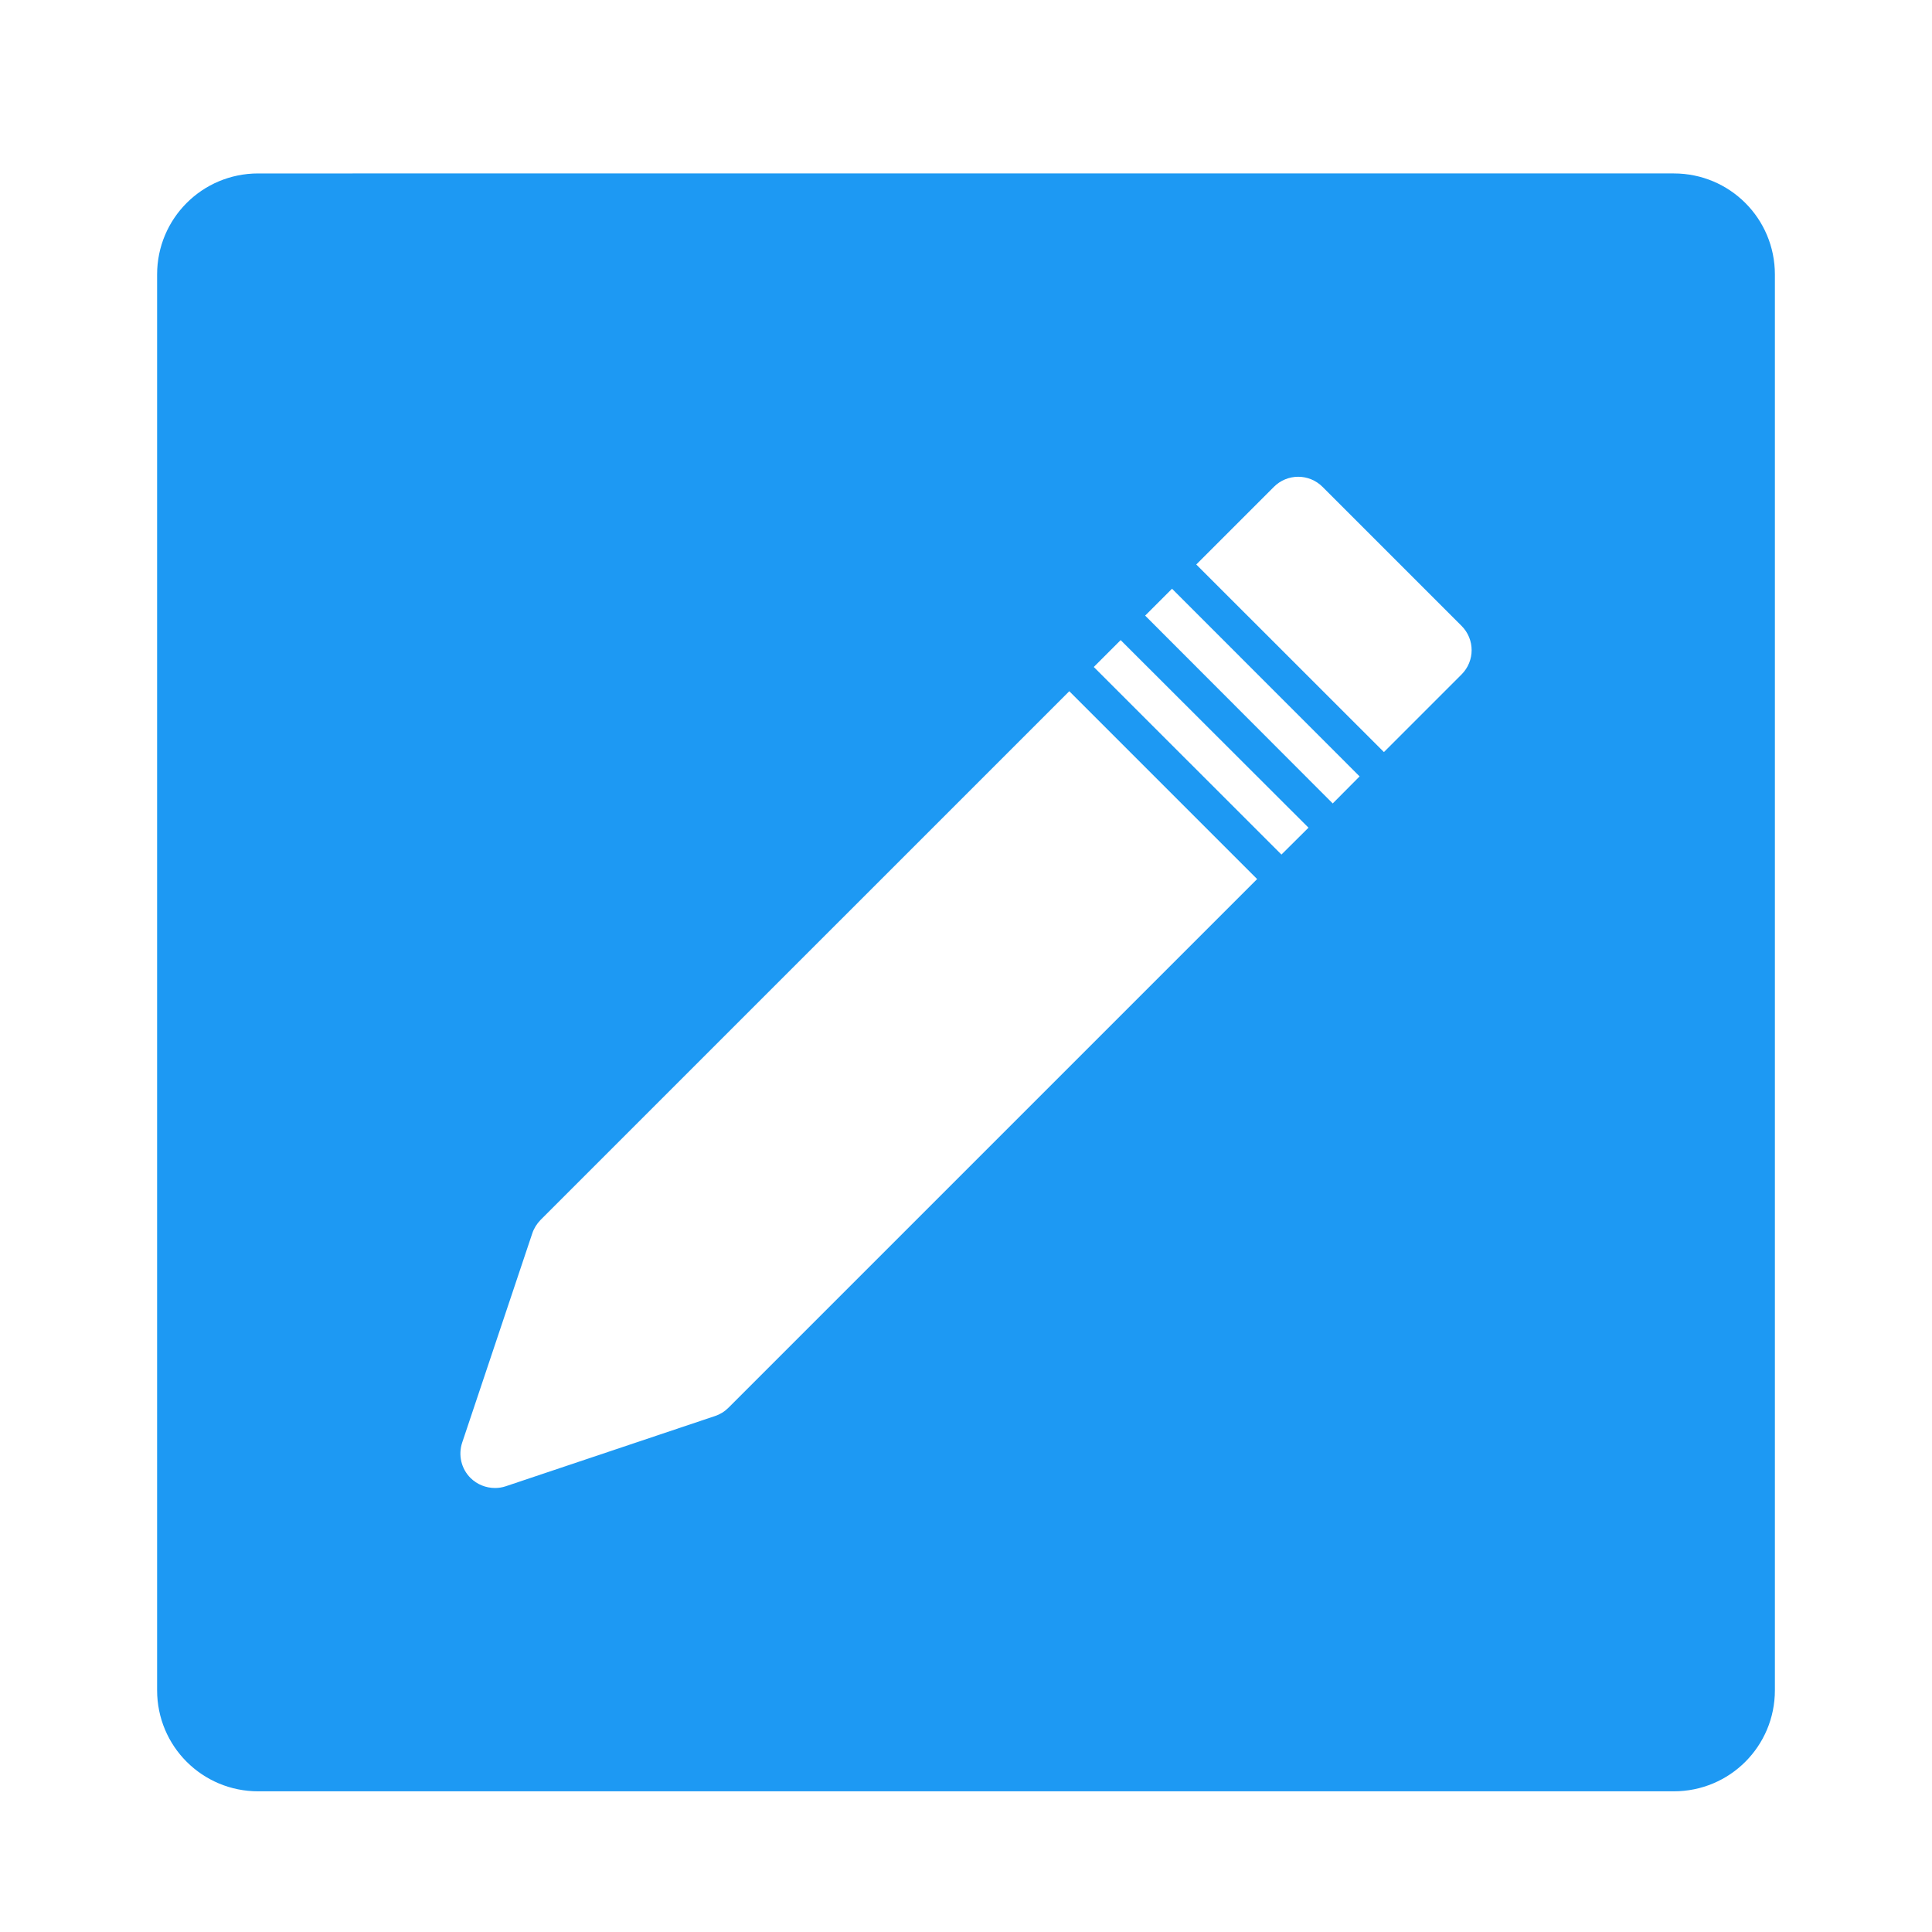 <?xml version="1.0" encoding="UTF-8" standalone="no"?>
<svg
   xmlns:dc="http://purl.org/dc/elements/1.1/"
   xmlns:cc="http://creativecommons.org/ns#"
   xmlns:rdf="http://www.w3.org/1999/02/22-rdf-syntax-ns#"
   xmlns:svg="http://www.w3.org/2000/svg"
   xmlns="http://www.w3.org/2000/svg"
   xmlns:sodipodi="http://sodipodi.sourceforge.net/DTD/sodipodi-0.dtd"
   xmlns:inkscape="http://www.inkscape.org/namespaces/inkscape"
   viewBox="0 0 22 22"
   version="1.1"
   id="svg6"
   sodipodi:docname="edit-rename.svg"
   inkscape:version="0.92.4 5da689c313, 2019-01-14">
  <sodipodi:namedview
     pagecolor="#ffffff"
     bordercolor="#666666"
     borderopacity="1"
     objecttolerance="10"
     gridtolerance="10"
     guidetolerance="10"
     inkscape:pageopacity="0"
     inkscape:pageshadow="2"
     inkscape:window-width="1366"
     inkscape:window-height="703"
     id="namedview8"
     showgrid="false"
     inkscape:zoom="10.727273"
     inkscape:cx="11"
     inkscape:cy="11"
     inkscape:window-x="0"
     inkscape:window-y="0"
     inkscape:window-maximized="1"
     inkscape:current-layer="svg6" />
  <defs
     id="defs3051">
    <style
       type="text/css"
       id="current-color-scheme">
     .ColorScheme-Text {
       color:#f2f2f2;
     }
     </style>
  </defs>
  <path
     style="color:#f2f2f2;fill:#1d99f3;fill-opacity:1;stroke:none;stroke-width:1.151"
     d="m 2.94,1.975 c -0.638,0 -1.151,0.514 -1.151,1.151 V 19.247 c 0,0.638 0.514,1.151 1.151,1.151 H 19.06 c 0.638,0 1.151,-0.514 1.151,-1.151 V 3.126 c 0,-0.638 -0.514,-1.151 -1.151,-1.151 z M 14.783,5.429 c 0.104,0 0.203,0.041 0.277,0.115 l 1.583,1.583 c 0.153,0.153 0.153,0.4 0,0.553 L 15.759,8.564 13.622,6.428 14.506,5.544 C 14.58,5.47 14.679,5.429 14.783,5.429 Z M 13.346,6.704 15.482,8.841 15.176,9.149 13.04,7.01 Z M 12.761,7.289 14.9,9.425 14.592,9.731 12.455,7.595 Z m -0.585,0.582 2.139,2.139 -6.021,6.021 c -0.043,0.043 -0.095,0.075 -0.153,0.094 L 5.76,16.924 c -0.041,0.014 -0.082,0.02 -0.124,0.02 -0.102,0 -0.204,-0.04 -0.279,-0.115 C 5.252,16.724 5.216,16.568 5.263,16.427 l 0.798,-2.382 c 0.019,-0.057 0.052,-0.11 0.094,-0.153 z"
     class="ColorScheme-Text"
     id="path4"
     inkscape:connector-curvature="0" />
</svg>
